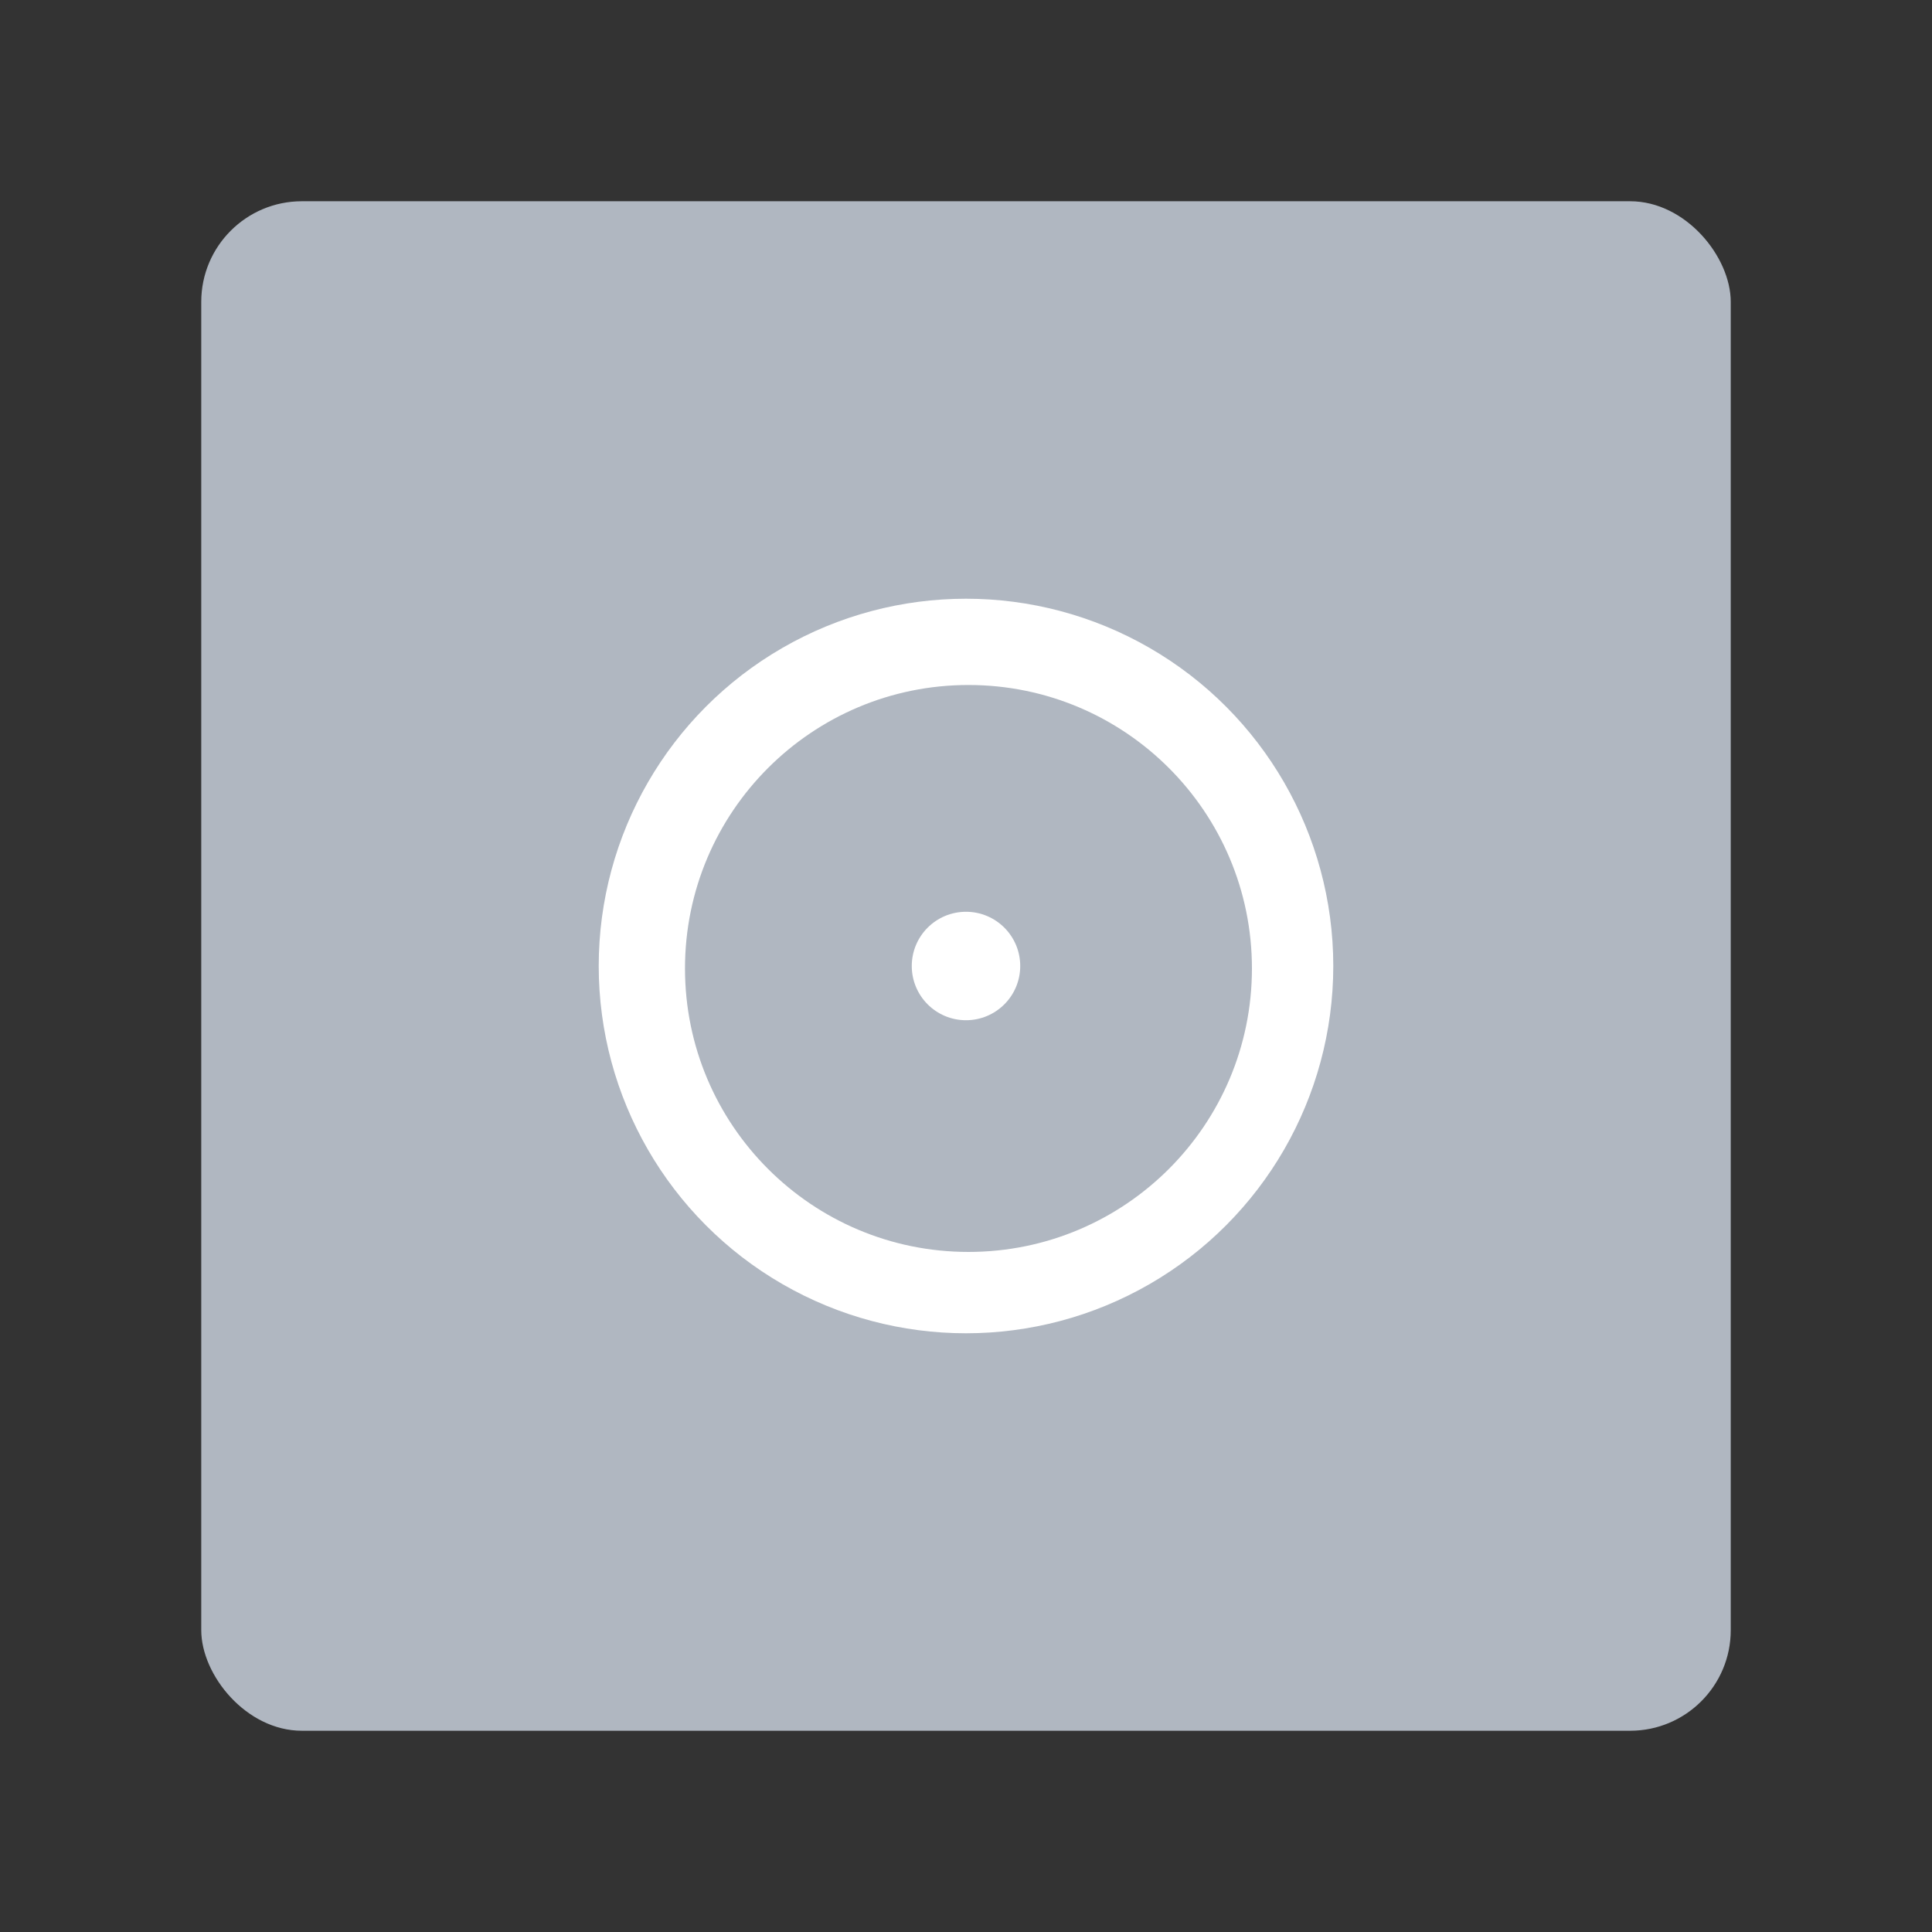 <?xml version="1.0" encoding="UTF-8" standalone="no"?>
<svg
   xml:space="preserve"
   viewBox="0 0 192 192"
   version="1.1"
   id="svg10"
   sodipodi:docname="liapp.svg"
   inkscape:version="1.2.2 (b0a8486541, 2022-12-01)"
   inkscape:export-filename="liapp.png"
   inkscape:export-xdpi="96"
   inkscape:export-ydpi="96"
   xmlns:inkscape="http://www.inkscape.org/namespaces/inkscape"
   xmlns:sodipodi="http://sodipodi.sourceforge.net/DTD/sodipodi-0.dtd"
   xmlns="http://www.w3.org/2000/svg"
   xmlns:svg="http://www.w3.org/2000/svg"><rect x="0" y="0" width="192" height="192" fill="#333333" stroke="none"/><defs
     id="defs14" /><sodipodi:namedview
     id="namedview12"
     pagecolor="#505050"
     bordercolor="#eeeeee"
     borderopacity="1"
     inkscape:showpageshadow="0"
     inkscape:pageopacity="0"
     inkscape:pagecheckerboard="0"
     inkscape:deskcolor="#d1d1d1"
     showgrid="false"
     inkscape:zoom="1.2291667"
     inkscape:cx="-119.59322"
     inkscape:cy="124.88136"
     inkscape:window-width="1884"
     inkscape:window-height="1055"
     inkscape:window-x="36"
     inkscape:window-y="0"
     inkscape:window-maximized="1"
     inkscape:current-layer="svg10" /><rect
     style="fill:#b0b7c1;fill-opacity:1;stroke-width:9.384;stroke-linecap:round;stroke-linejoin:round;paint-order:stroke fill markers"
     id="rect406"
     width="152"
     height="152"
     x="20"
     y="20"
     rx="10" /><circle
     cx="96"
     cy="96"
     r="36.5"
     fill="#ffffff"
     id="circle4"
     style="stroke-width:0.49" /><circle
     cx="96.245"
     cy="96.245"
     r="28.171"
     fill="#b0b7c1"
     id="circle6"
     style="stroke-width:0.49" /><circle
     cx="96"
     cy="96"
     r="5.389"
     fill="#ffffff"
     id="circle8"
     style="stroke-width:0.49" /></svg>
